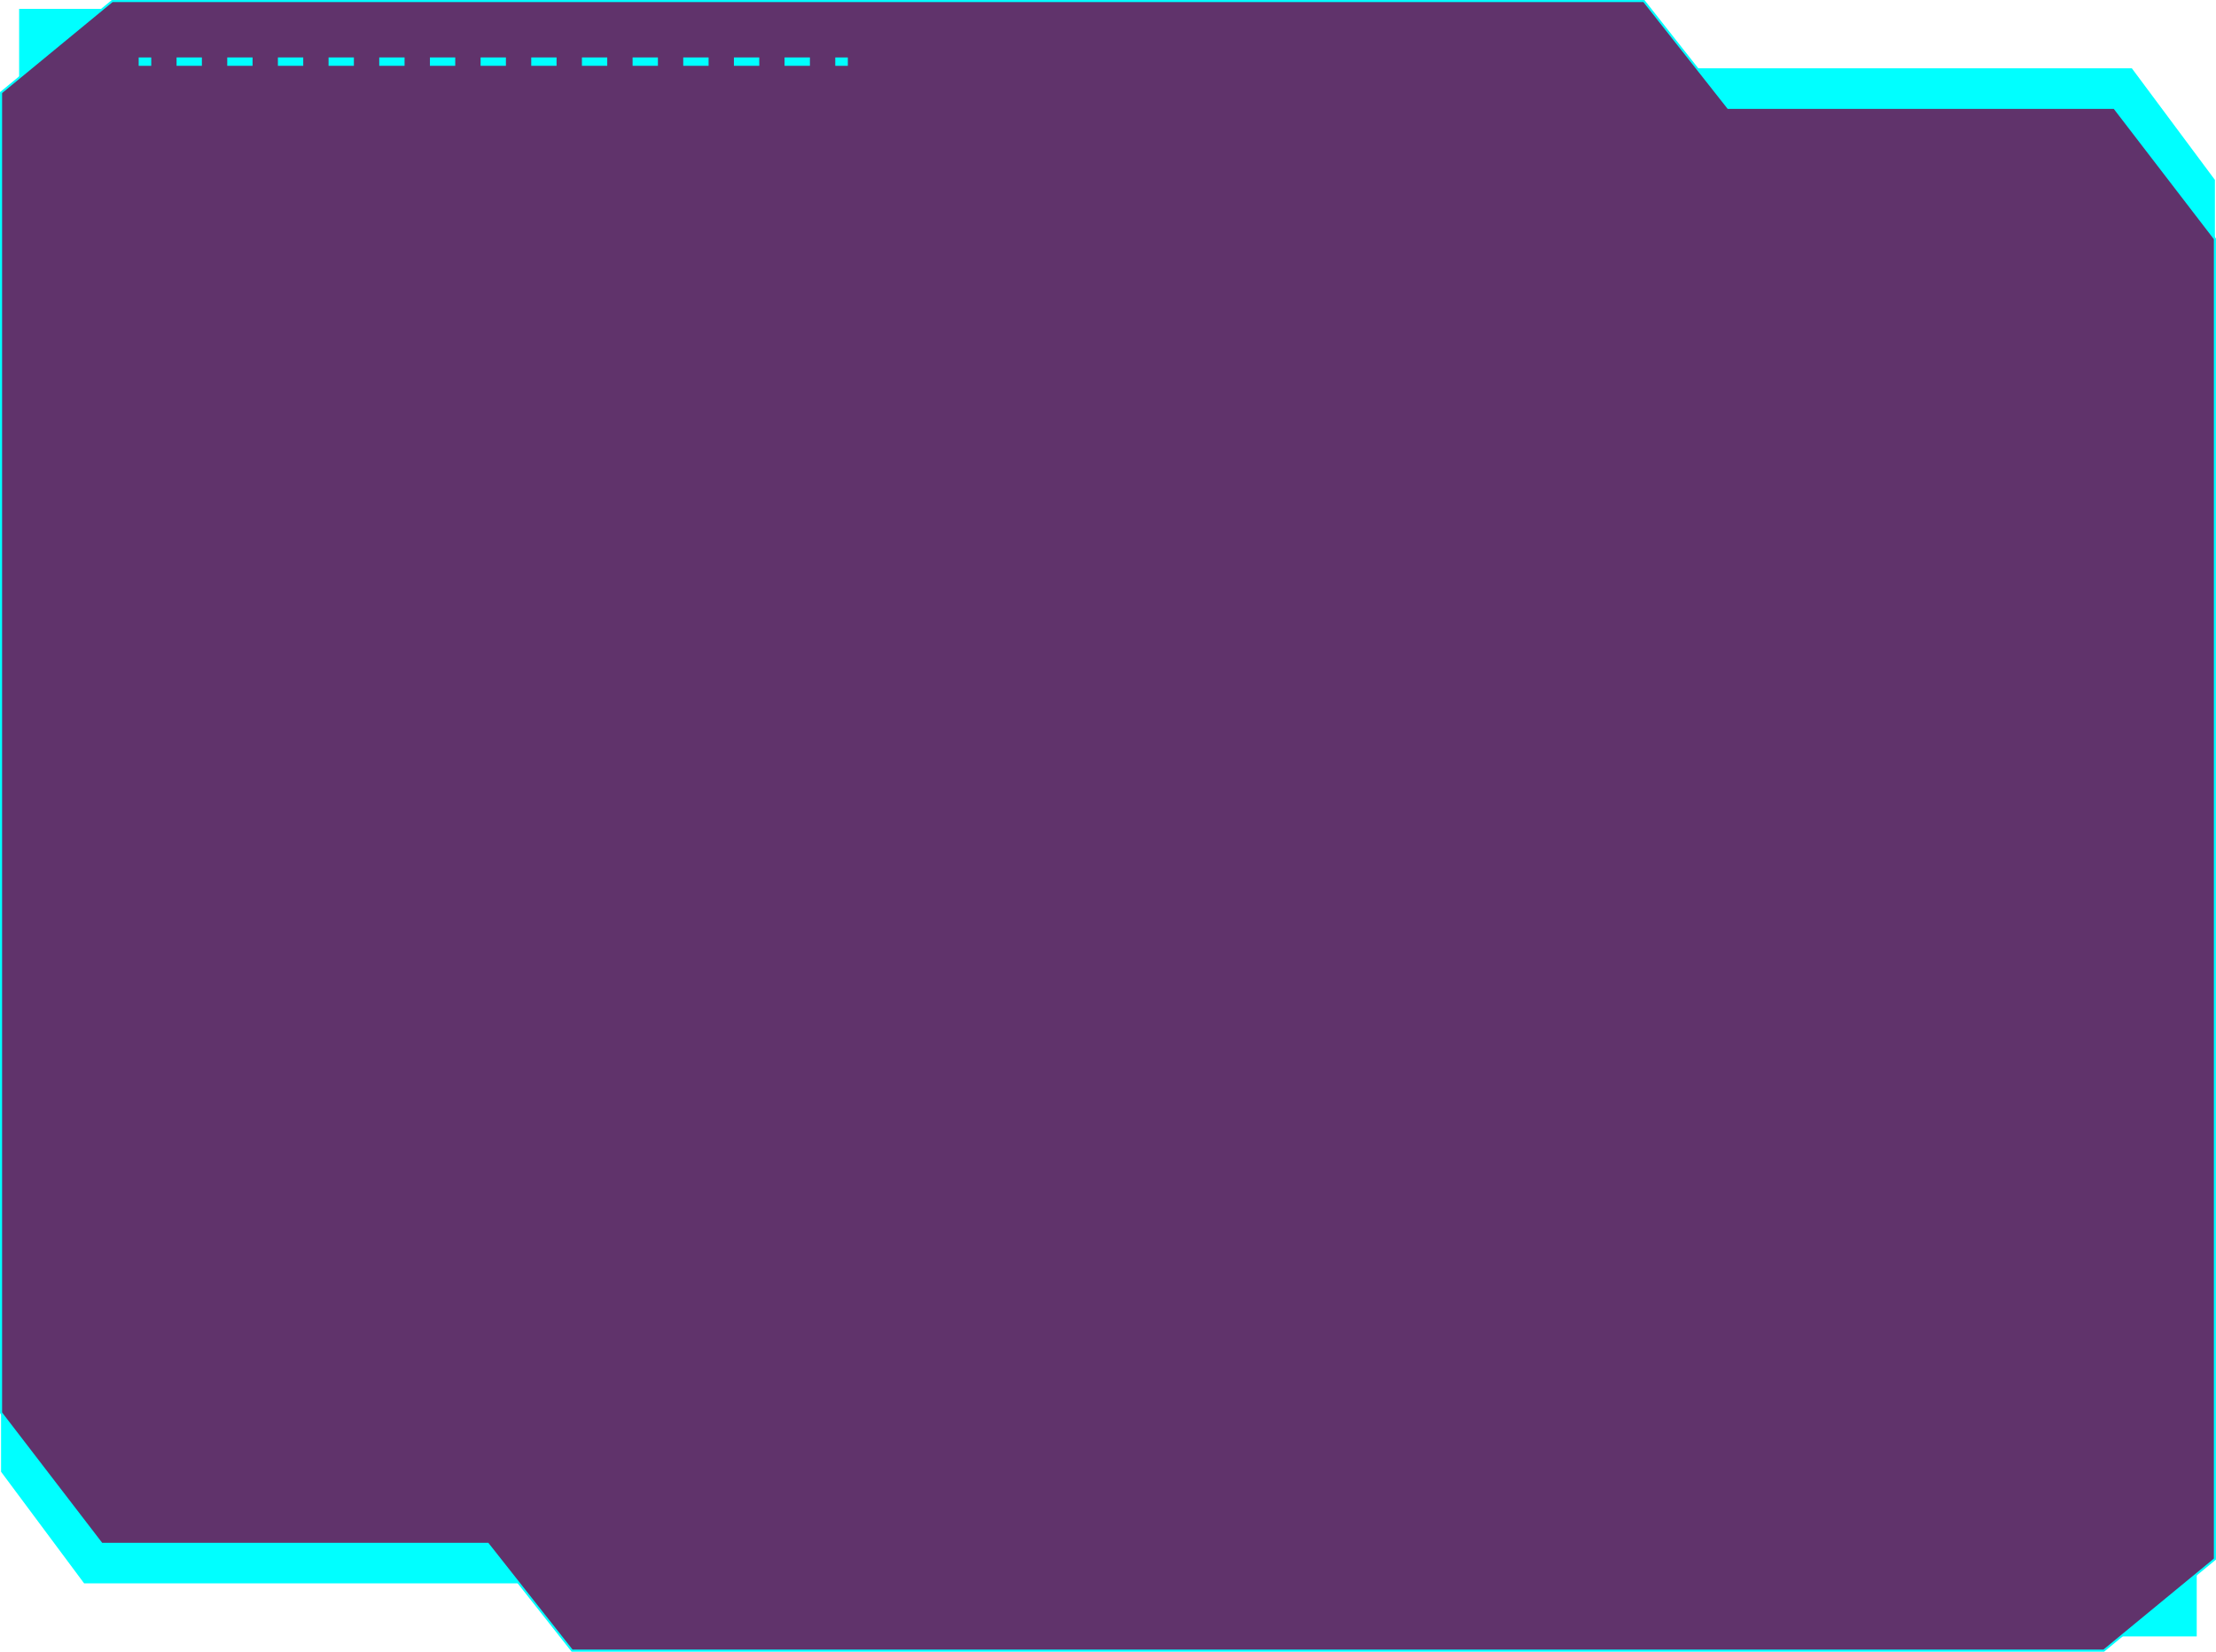 <svg id="__utility_tooltip1" xmlns="http://www.w3.org/2000/svg" width="424.649" height="316.557" viewBox="0 0 424.649 316.557">
  <g id="Group_186" data-name="Group 186">
    <path id="Path_1285" data-name="Path 1285" d="M405.3,20.794H331.305L315.16.33H21.637L.34,17.883V270.908l19.278,25.119h74l16.145,20.458H403.278l21.3-17.547V45.908Z" transform="translate(-0.136 -0.132)" fill="#4d1a59" fill-rule="evenodd" opacity="0.89"/>
    <g id="Group_185" data-name="Group 185">
      <path id="Path_1286" data-name="Path 1286" d="M403.214,316.557H109.529l-.06-.078L93.384,296.093h-74l-.06-.078L0,270.848V17.655l.072-.06L21.429,0H315.12l.06.078,16.085,20.387h74l.06.078,19.326,25.167V298.9l-.072.06Zm-293.493-.4H403.07l21.171-17.439V45.847L405.059,20.866H331.067l-.06-.078L314.922.4H21.573L.4,17.84V270.71l19.182,24.981h74l.06.078Z" fill="aqua"/>
    </g>
    <path id="Path_1287" data-name="Path 1287" d="M542.83,21.86h83.331l15.917,21.387V54.54L622.795,29.426H548.8Z" transform="translate(-217.634 -8.764)" fill="aqua" fill-rule="evenodd"/>
    <path id="Path_1288" data-name="Path 1288" d="M99.589,484.676H16.257L.34,463.289v-11.3l19.278,25.119h74Z" transform="translate(-0.136 -181.214)" fill="aqua" fill-rule="evenodd"/>
    <path id="Path_1289" data-name="Path 1289" d="M6.12,16.032V2.84H22.133Z" transform="translate(-2.454 -1.139)" fill="aqua" fill-rule="evenodd"/>
    <path id="Path_1290" data-name="Path 1290" d="M678.47,515.53h14.5V503.59Z" transform="translate(-272.015 -201.902)" fill="aqua" fill-rule="evenodd"/>
  </g>
  <g id="Group_190" data-name="Group 190" transform="translate(26.575 11.011)">
    <g id="Group_187" data-name="Group 187">
      <rect id="Rectangle_361" data-name="Rectangle 361" width="2.408" height="1.606" fill="aqua"/>
    </g>
    <g id="Group_188" data-name="Group 188" transform="translate(7.261)">
      <path id="Path_1291" data-name="Path 1291" d="M177.847,19.986h-4.859V18.38h4.859Zm-9.705,0h-4.859V18.38h4.859Zm-9.711,0h-4.858V18.38h4.858Zm-9.711,0h-4.853V18.38h4.853Zm-9.711,0h-4.853V18.38h4.853Zm-9.711,0h-4.853V18.38H129.3Zm-9.705,0H114.74V18.38h4.853Zm-9.711,0h-4.853V18.38h4.853Zm-9.711,0H95.318V18.38h4.853Zm-9.711,0H85.607V18.38H90.46Zm-9.705,0H75.9V18.38h4.853Zm-9.711,0H66.191V18.38h4.853Zm-9.711,0H56.48V18.38h4.853Z" transform="translate(-56.48 -18.38)" fill="aqua"/>
    </g>
    <g id="Group_189" data-name="Group 189" transform="translate(133.486)">
      <rect id="Rectangle_362" data-name="Rectangle 362" width="2.408" height="1.606" fill="aqua"/>
    </g>
  </g>
</svg>

